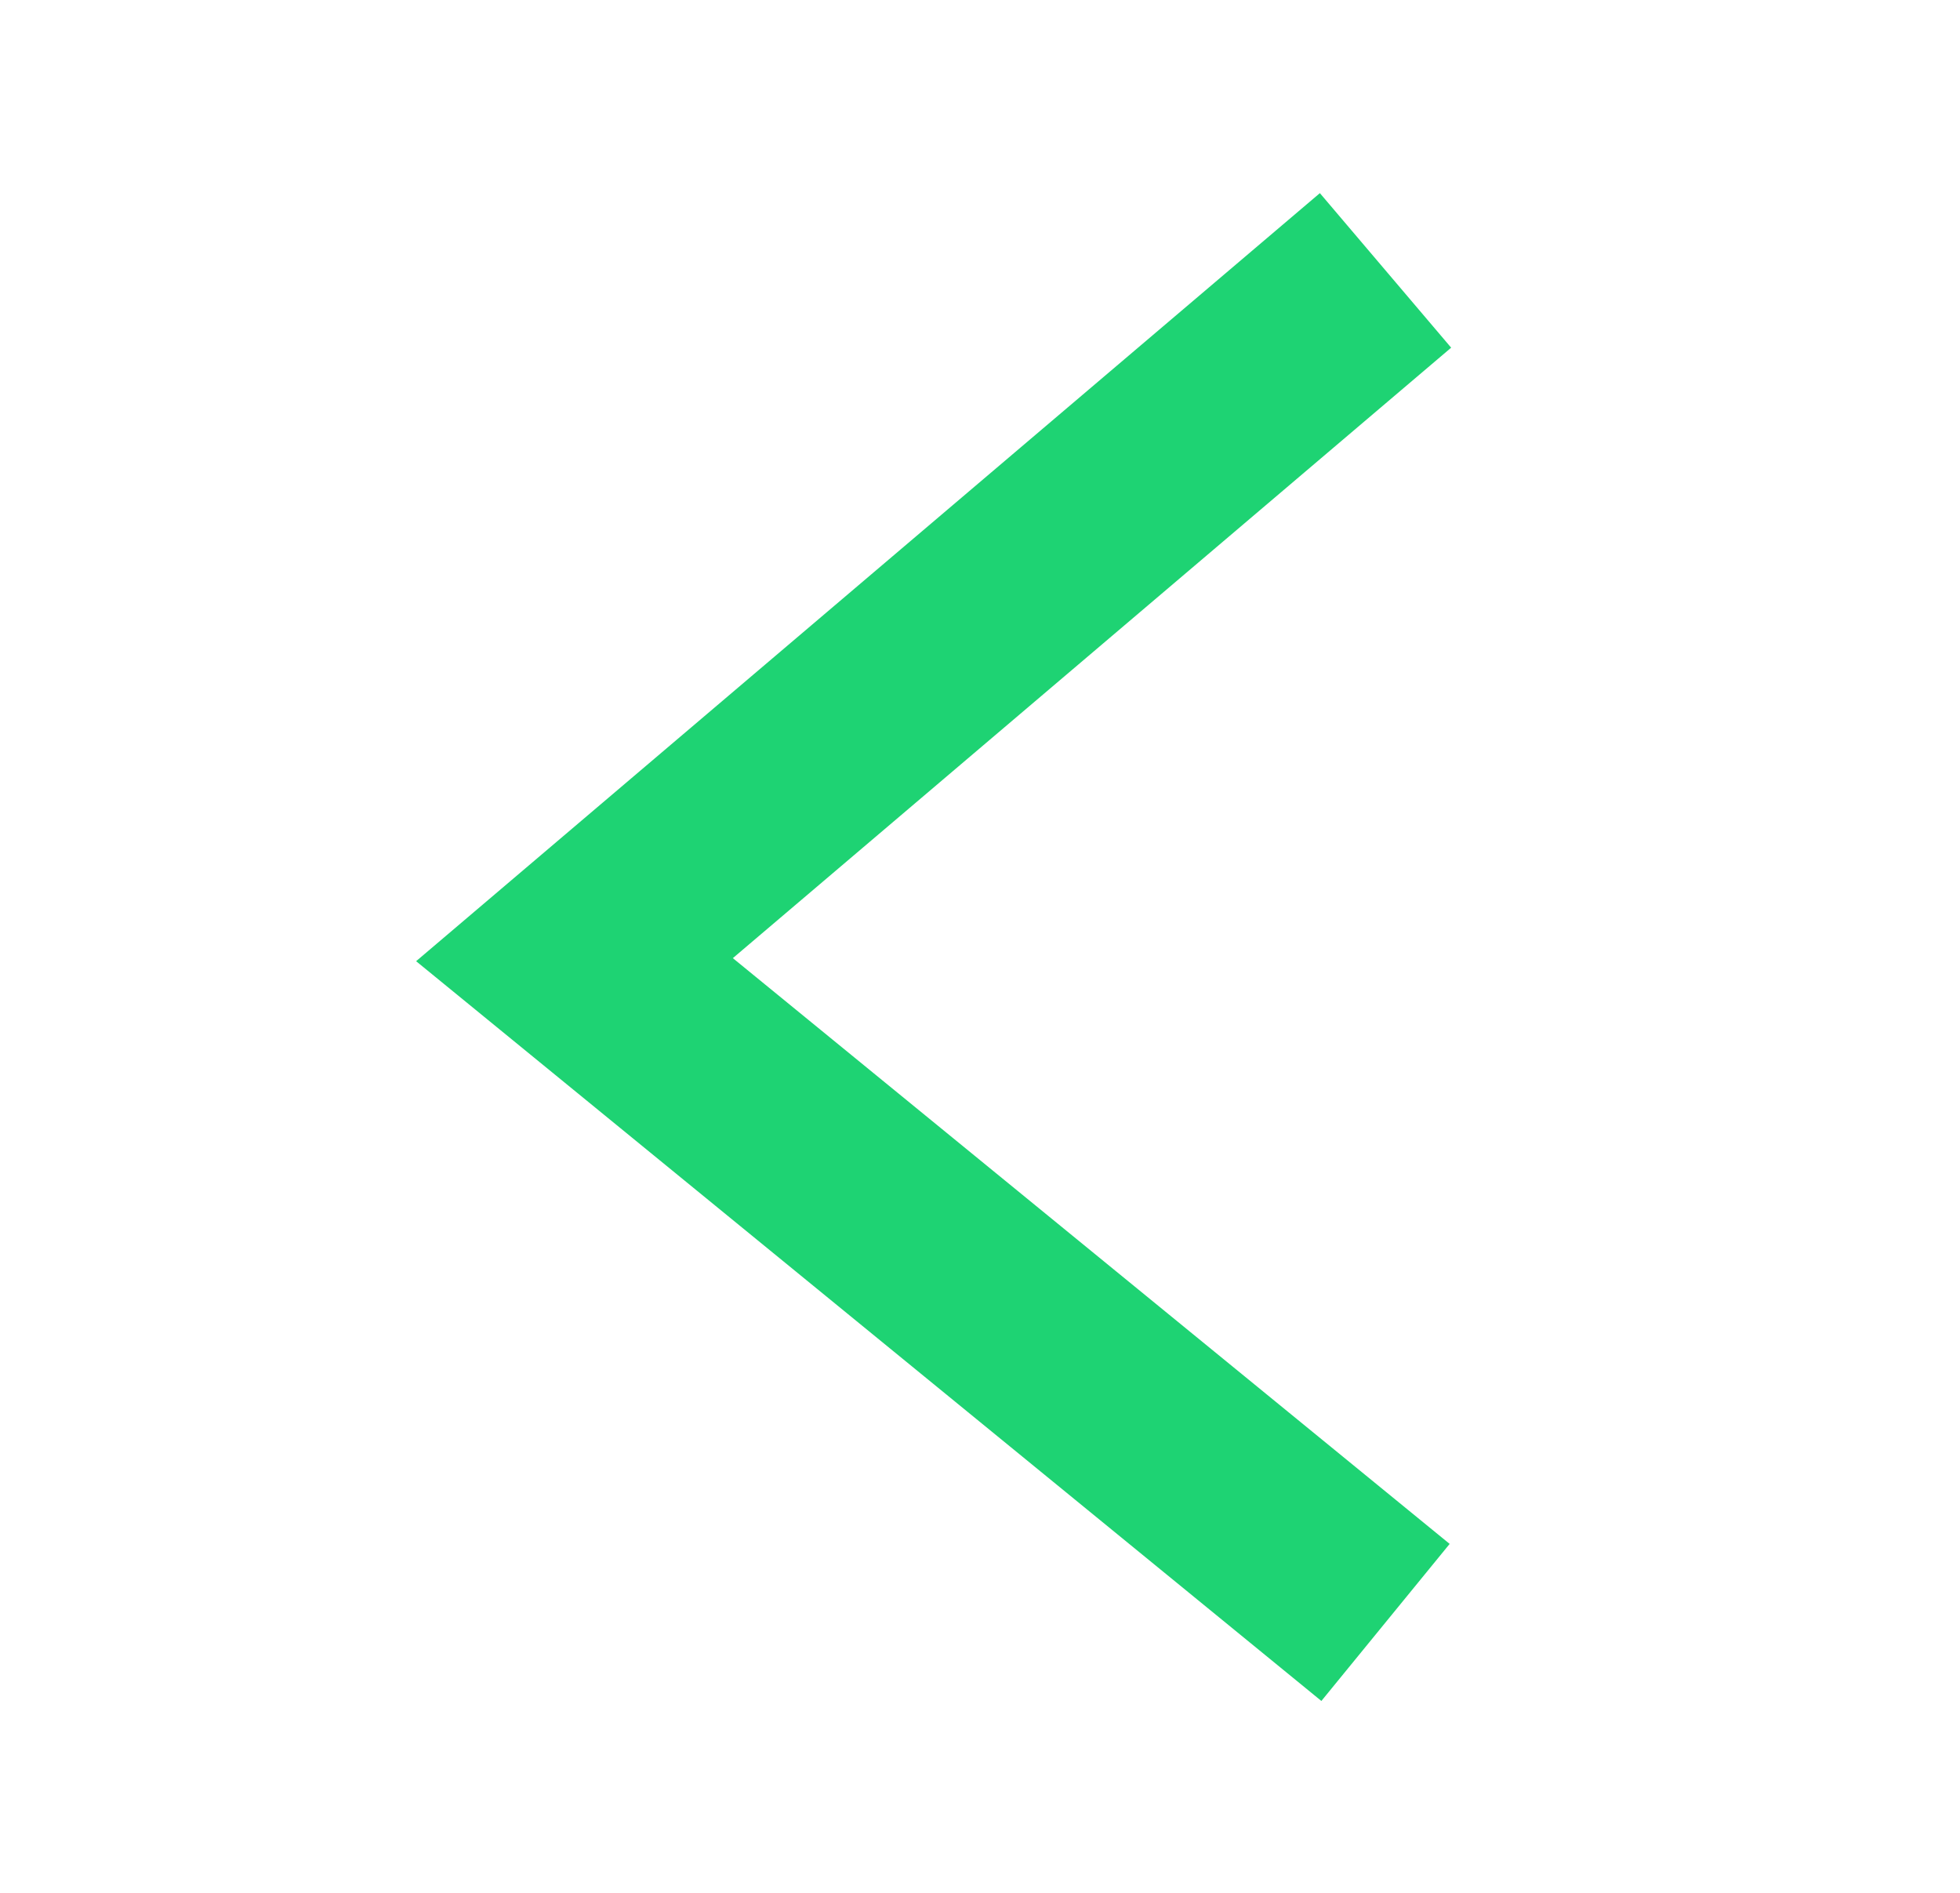 <?xml version="1.0" encoding="UTF-8"?>
<svg width="29px" height="28px" viewBox="0 0 29 28" version="1.1" xmlns="http://www.w3.org/2000/svg" xmlns:xlink="http://www.w3.org/1999/xlink">
    <!-- Generator: Sketch 52.2 (67145) - http://www.bohemiancoding.com/sketch -->
    <title>Group 12</title>
    <desc>Created with Sketch.</desc>
    <g id="Page-1" stroke="none" stroke-width="1" fill="none" fill-rule="evenodd">
        <g id="Desktop" transform="translate(-521, -2066)">
            <g id="Group-18" transform="translate(40, 2000)">
                <g id="Group-17" transform="translate(440.5, 48)">
                    <g id="Group-16" transform="translate(41, 15)">
                        <g id="Group-12" transform="translate(0, 3)">
                            <rect id="Rectangle" x="0" y="0" width="28" height="28"></rect>
                            <polyline id="Path-2" stroke="#1ed373" stroke-width="3" points="20 4 8 14.196 20 24"></polyline>
                        </g>
                    </g>
                </g>
            </g>
        </g>
    </g>
</svg>
